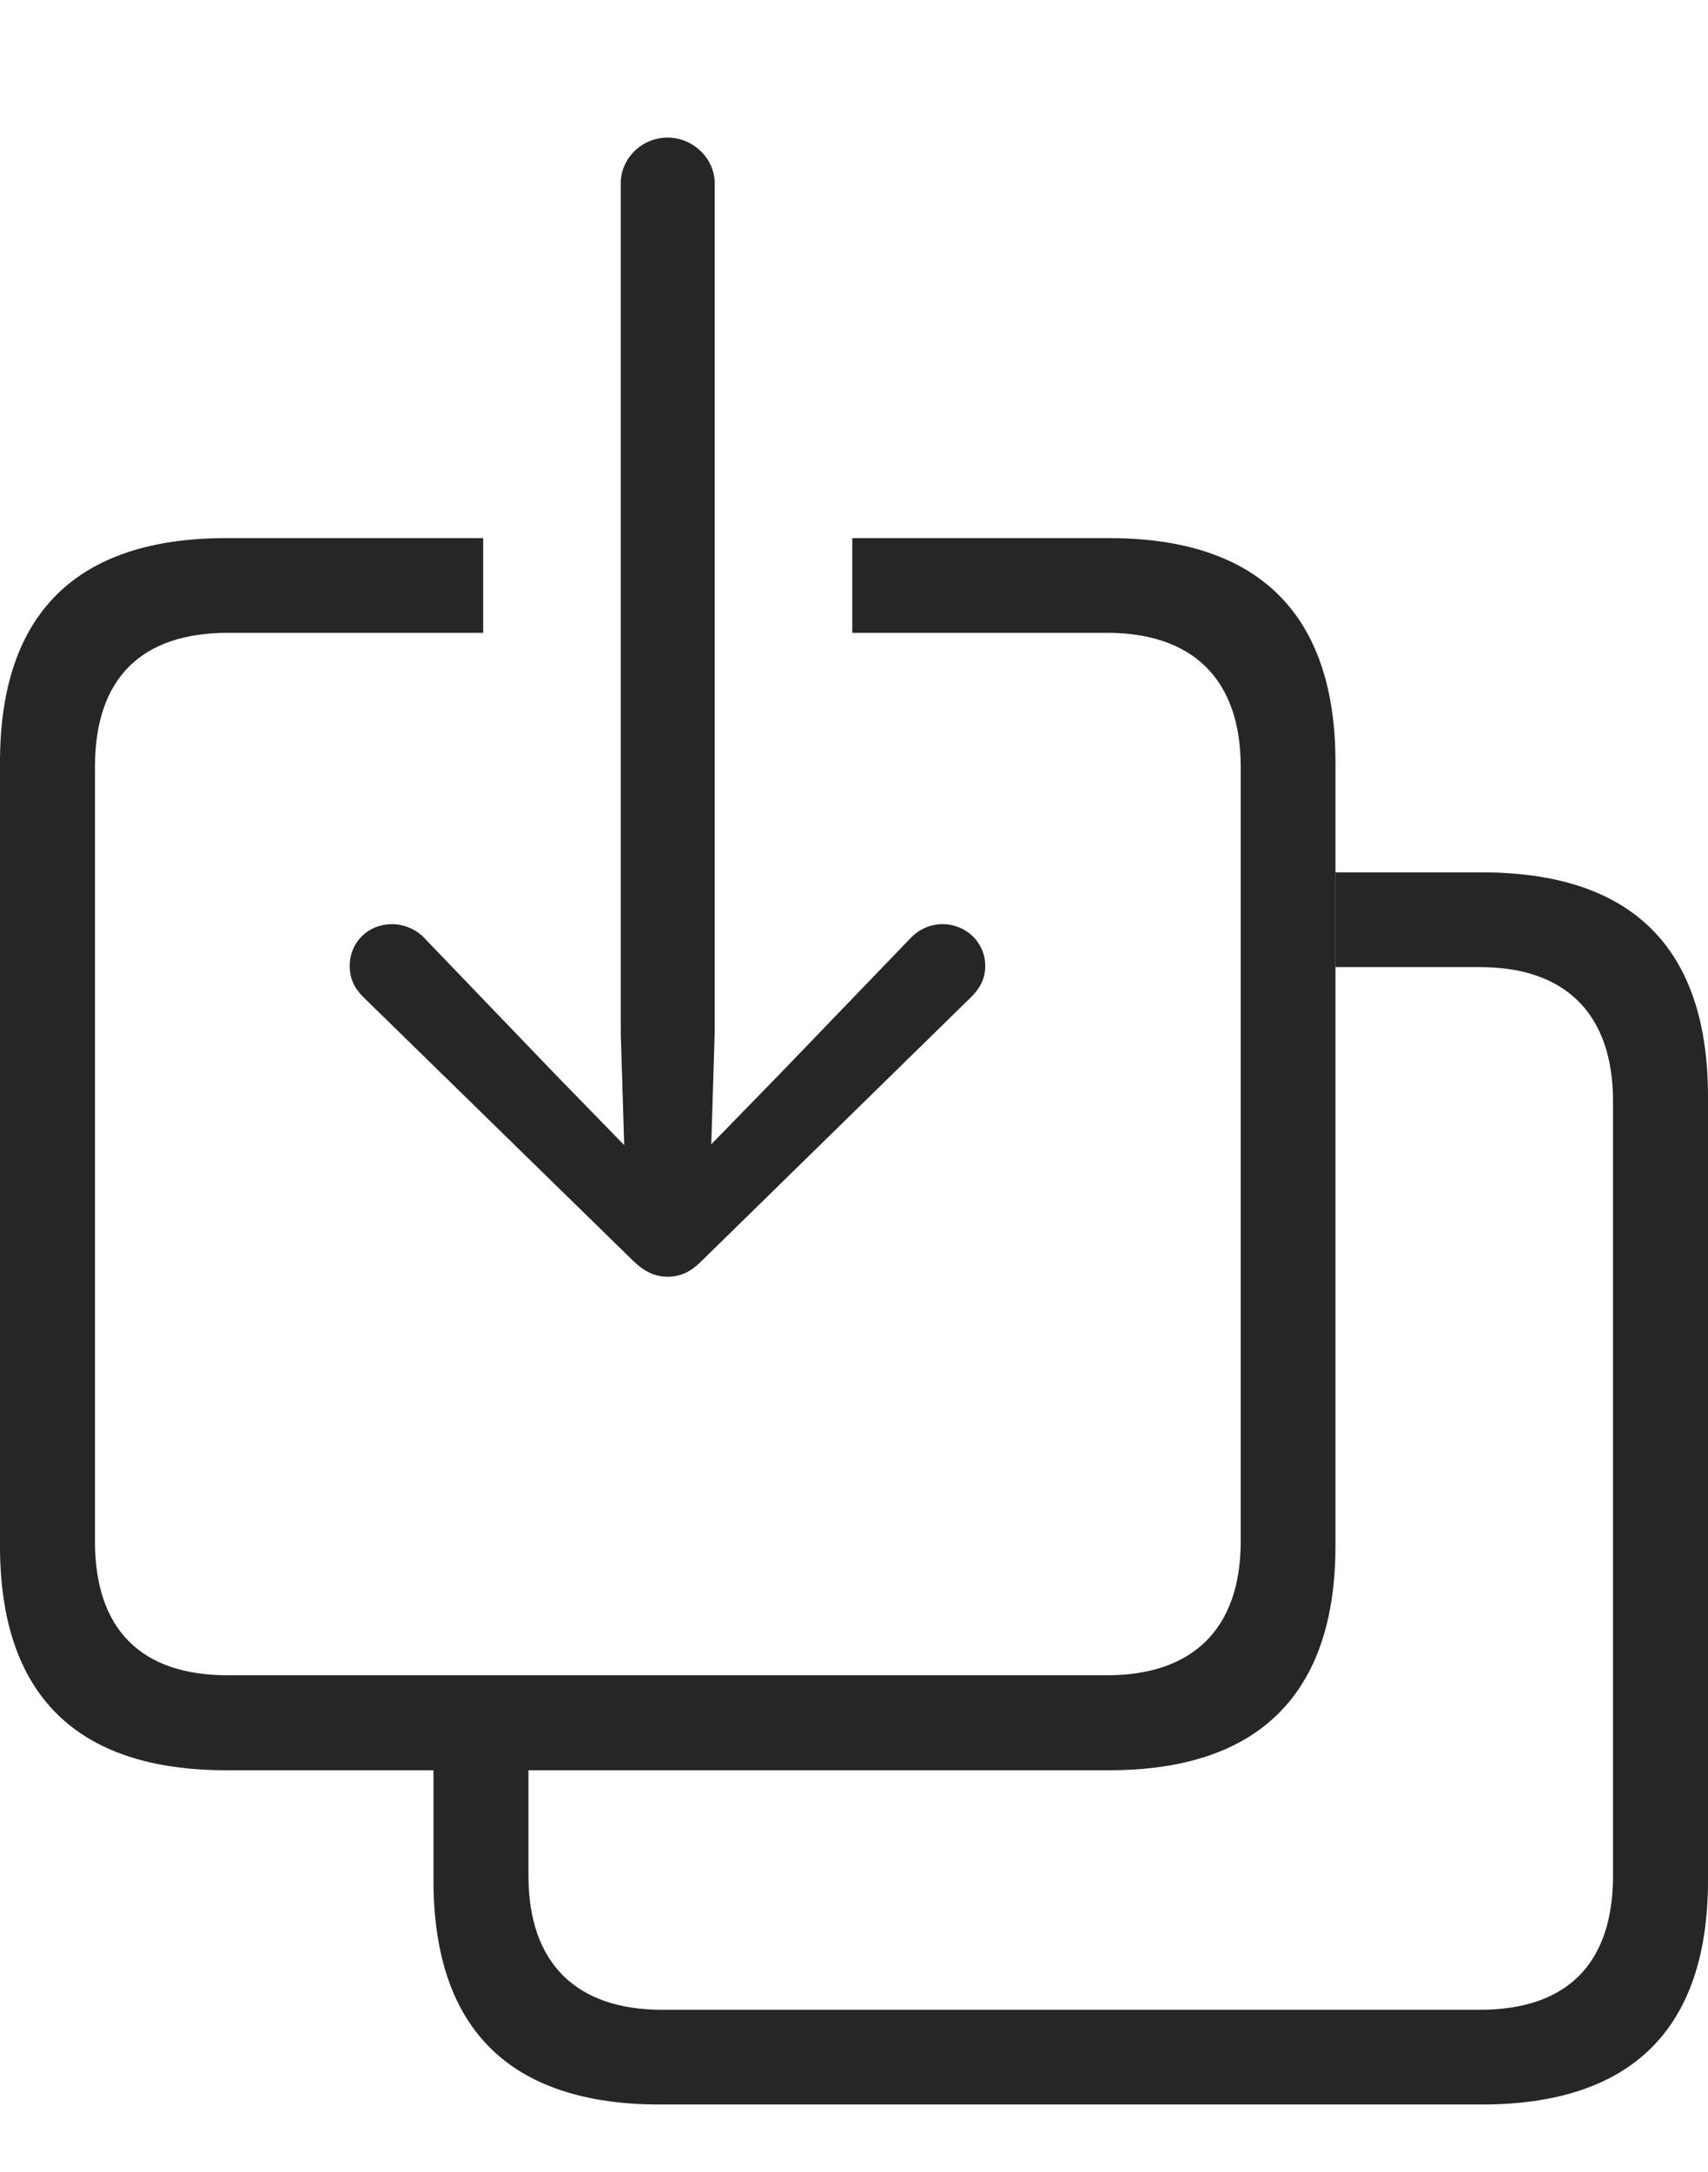 <?xml version="1.0" encoding="UTF-8"?>
<!--Generator: Apple Native CoreSVG 232.5-->
<!DOCTYPE svg
PUBLIC "-//W3C//DTD SVG 1.1//EN"
       "http://www.w3.org/Graphics/SVG/1.1/DTD/svg11.dtd">
<svg version="1.1" xmlns="http://www.w3.org/2000/svg" xmlns:xlink="http://www.w3.org/1999/xlink" width="108.719" height="138.257">
 <g>
  <rect height="138.257" opacity="0" width="108.719" x="0" y="0"/>
  <path d="M108.719 69.8L108.719 119.677C108.719 129.149 103.85 133.951 94.311 133.951L42.001 133.951C32.462 133.951 27.592 129.149 27.592 119.677L27.592 112.676L33.637 112.676L33.637 119.377C33.637 125.016 36.738 127.921 42.132 127.921L94.213 127.921C99.716 127.921 102.674 125.016 102.674 119.377L102.674 70.1C102.674 64.462 99.573 61.556 94.213 61.556L85.005 61.556L85.005 55.526L94.311 55.526C103.883 55.526 108.719 60.328 108.719 69.8Z" fill="#000000" fill-opacity="0.85"/>
  <path d="M85.005 48.509L85.005 98.402C85.005 107.794 80.135 112.676 70.611 112.676L14.394 112.676C4.87 112.676 0 107.874 0 98.402L0 48.509C0 39.053 4.87 34.251 14.394 34.251L30.756 34.251L30.756 40.28L14.506 40.28C9.003 40.28 6.045 43.171 6.045 48.809L6.045 98.102C6.045 103.74 9.003 106.631 14.506 106.631L70.465 106.631C75.859 106.631 78.975 103.74 78.975 98.102L78.975 48.809C78.975 43.171 75.859 40.28 70.465 40.28L54.249 40.28L54.249 34.251L70.611 34.251C80.135 34.251 85.005 39.117 85.005 48.509Z" fill="#000000" fill-opacity="0.85"/>
  <path d="M42.493 81.262C43.276 81.262 43.925 80.996 44.659 80.261L61.814 63.465C62.38 62.899 62.713 62.3 62.713 61.483C62.713 59.984 61.499 58.822 59.981 58.822C59.232 58.822 58.467 59.152 57.92 59.752L49.62 68.373L45.274 72.835L45.491 65.772L45.491 11.655C45.491 10.073 44.108 8.758 42.493 8.758C40.863 8.758 39.514 10.073 39.514 11.655L39.514 65.772L39.731 72.884L35.336 68.373L27.055 59.752C26.523 59.152 25.69 58.822 24.975 58.822C23.408 58.822 22.261 59.984 22.261 61.483C22.261 62.3 22.561 62.899 23.127 63.465L40.312 80.261C41.08 80.996 41.744 81.262 42.493 81.262Z" fill="#000000" fill-opacity="0.85"/>
 </g>
</svg>
